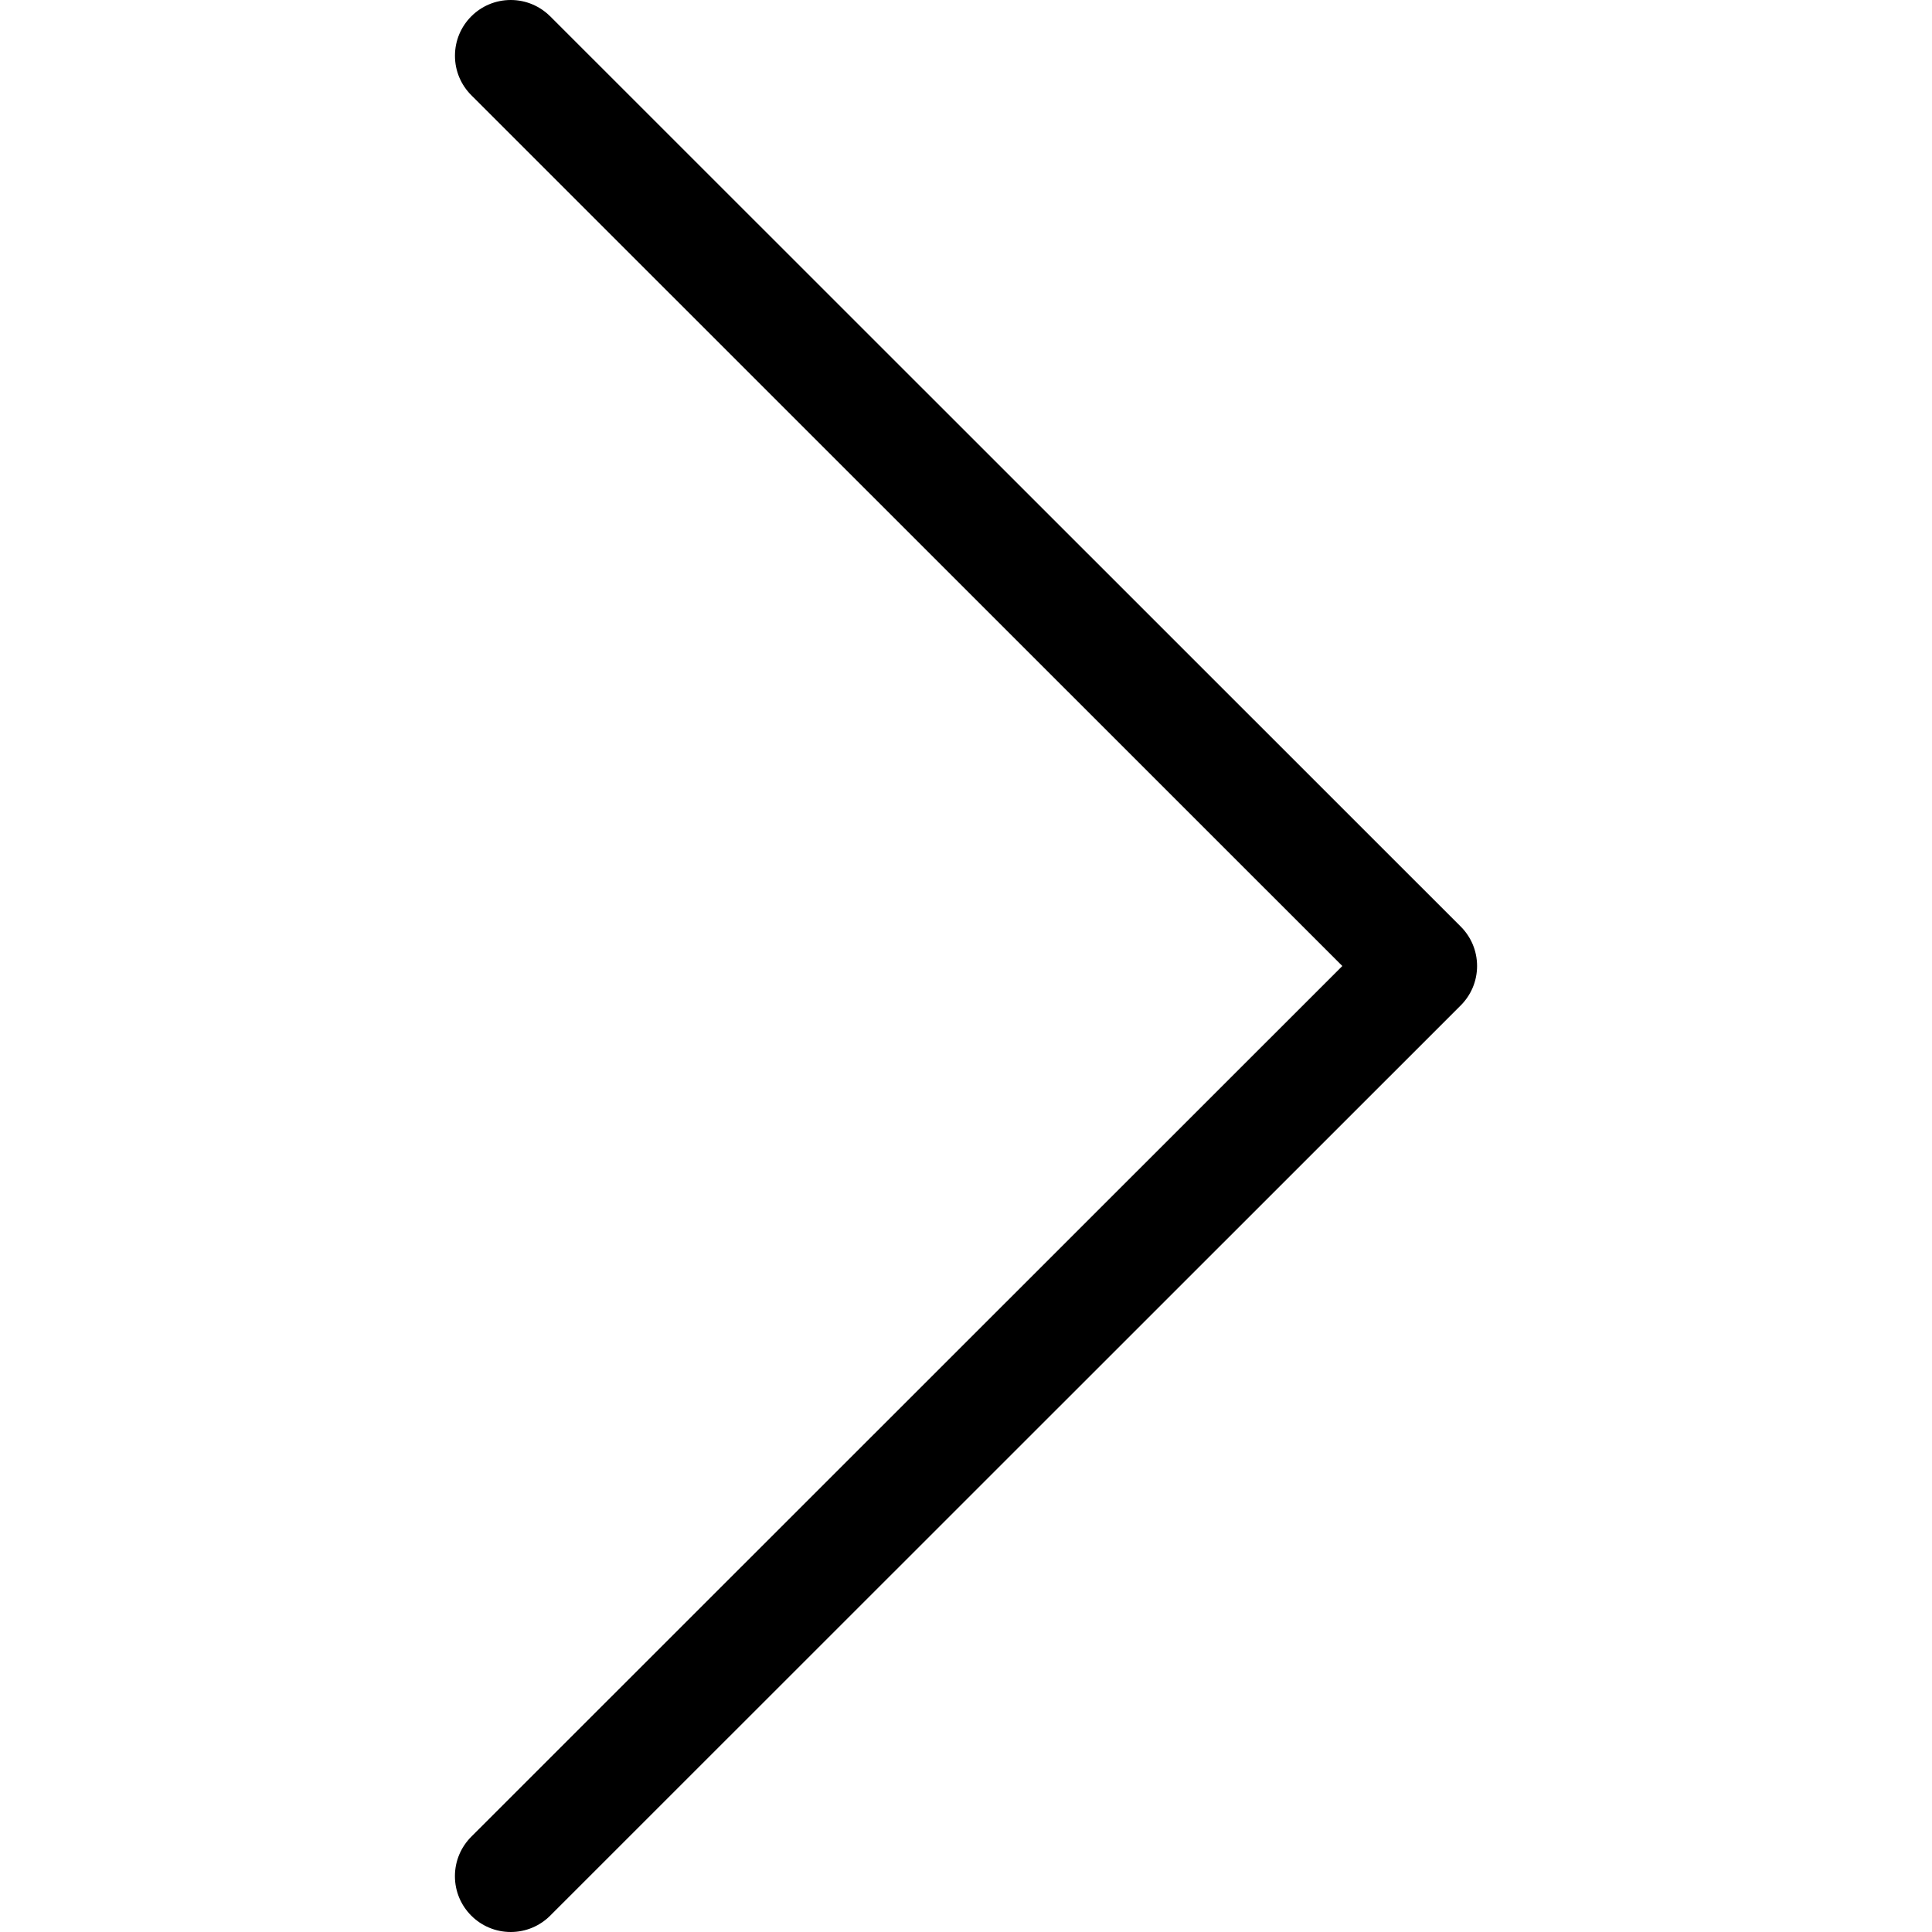 <!-- Generated by IcoMoon.io -->
<svg version="1.1" xmlns="http://www.w3.org/2000/svg" width="1024" height="1024" viewBox="0 0 1024 1024">
<title></title>
<g id="icomoon-ignore">
</g>
<path d="M291.623 8.651l482.595 482.445c5.353 5.345 8.664 12.733 8.664 20.894s-3.311 15.55-8.664 20.893v0l-482.595 482.445c-5.354 5.358-12.752 8.671-20.924 8.671-16.337 0-29.58-13.244-29.58-29.58 0-8.165 3.308-15.557 8.657-20.909v0l461.687-461.506-461.687-461.566c-5.336-5.347-8.635-12.728-8.635-20.879 0-16.325 13.234-29.559 29.559-29.559 8.174 0 15.573 3.317 20.923 8.68l0.001 0.001z"></path>
</svg>
